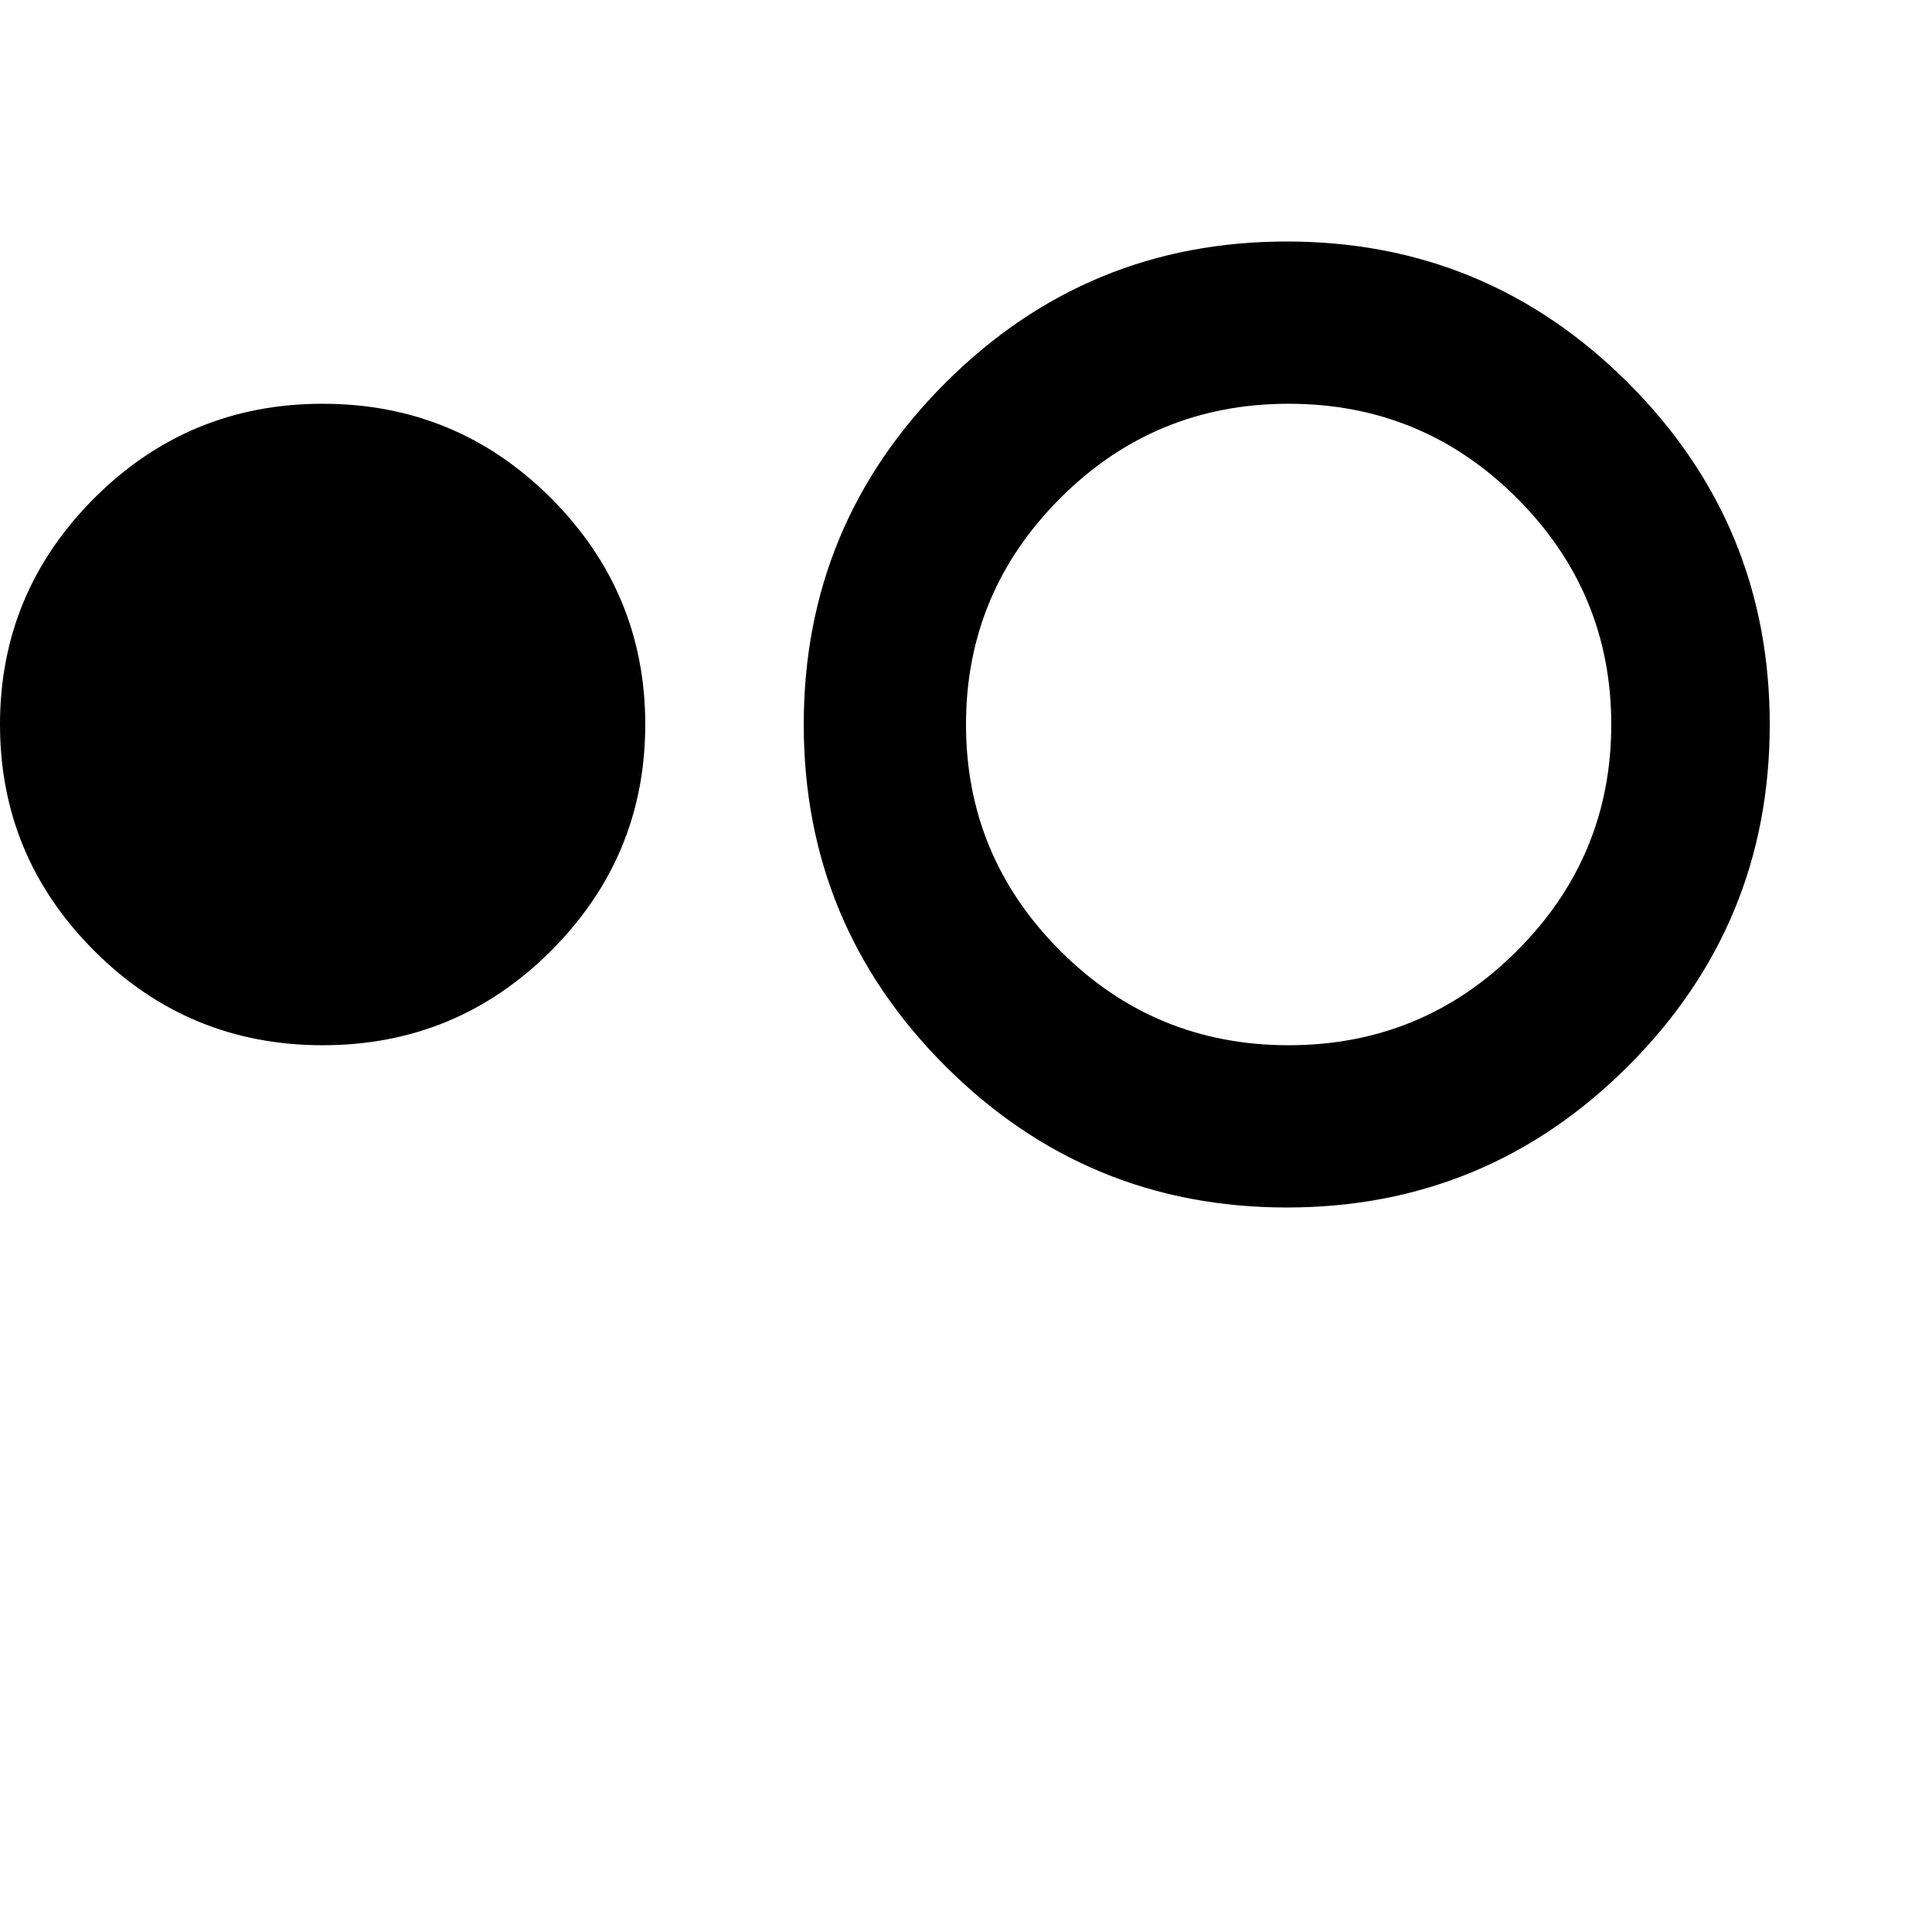 <svg xmlns="http://www.w3.org/2000/svg" version="1.1" viewBox="0 0 512 512" fill="currentColor"><path fill="currentColor" d="M85.5 107q35.5 0 60.5 25t25 60t-25 60t-60.5 25T25 252T0 192t25-60t60.5-25M341 64q53 0 90.5 37.5T469 192t-37.5 90.5T341 320t-90.5-37.5T213 192t37.5-90.5T341 64m.5 213q35.5 0 60.5-25t25-60t-25-60t-60.5-25t-60.5 25t-25 60t25 60t60.5 25"/></svg>